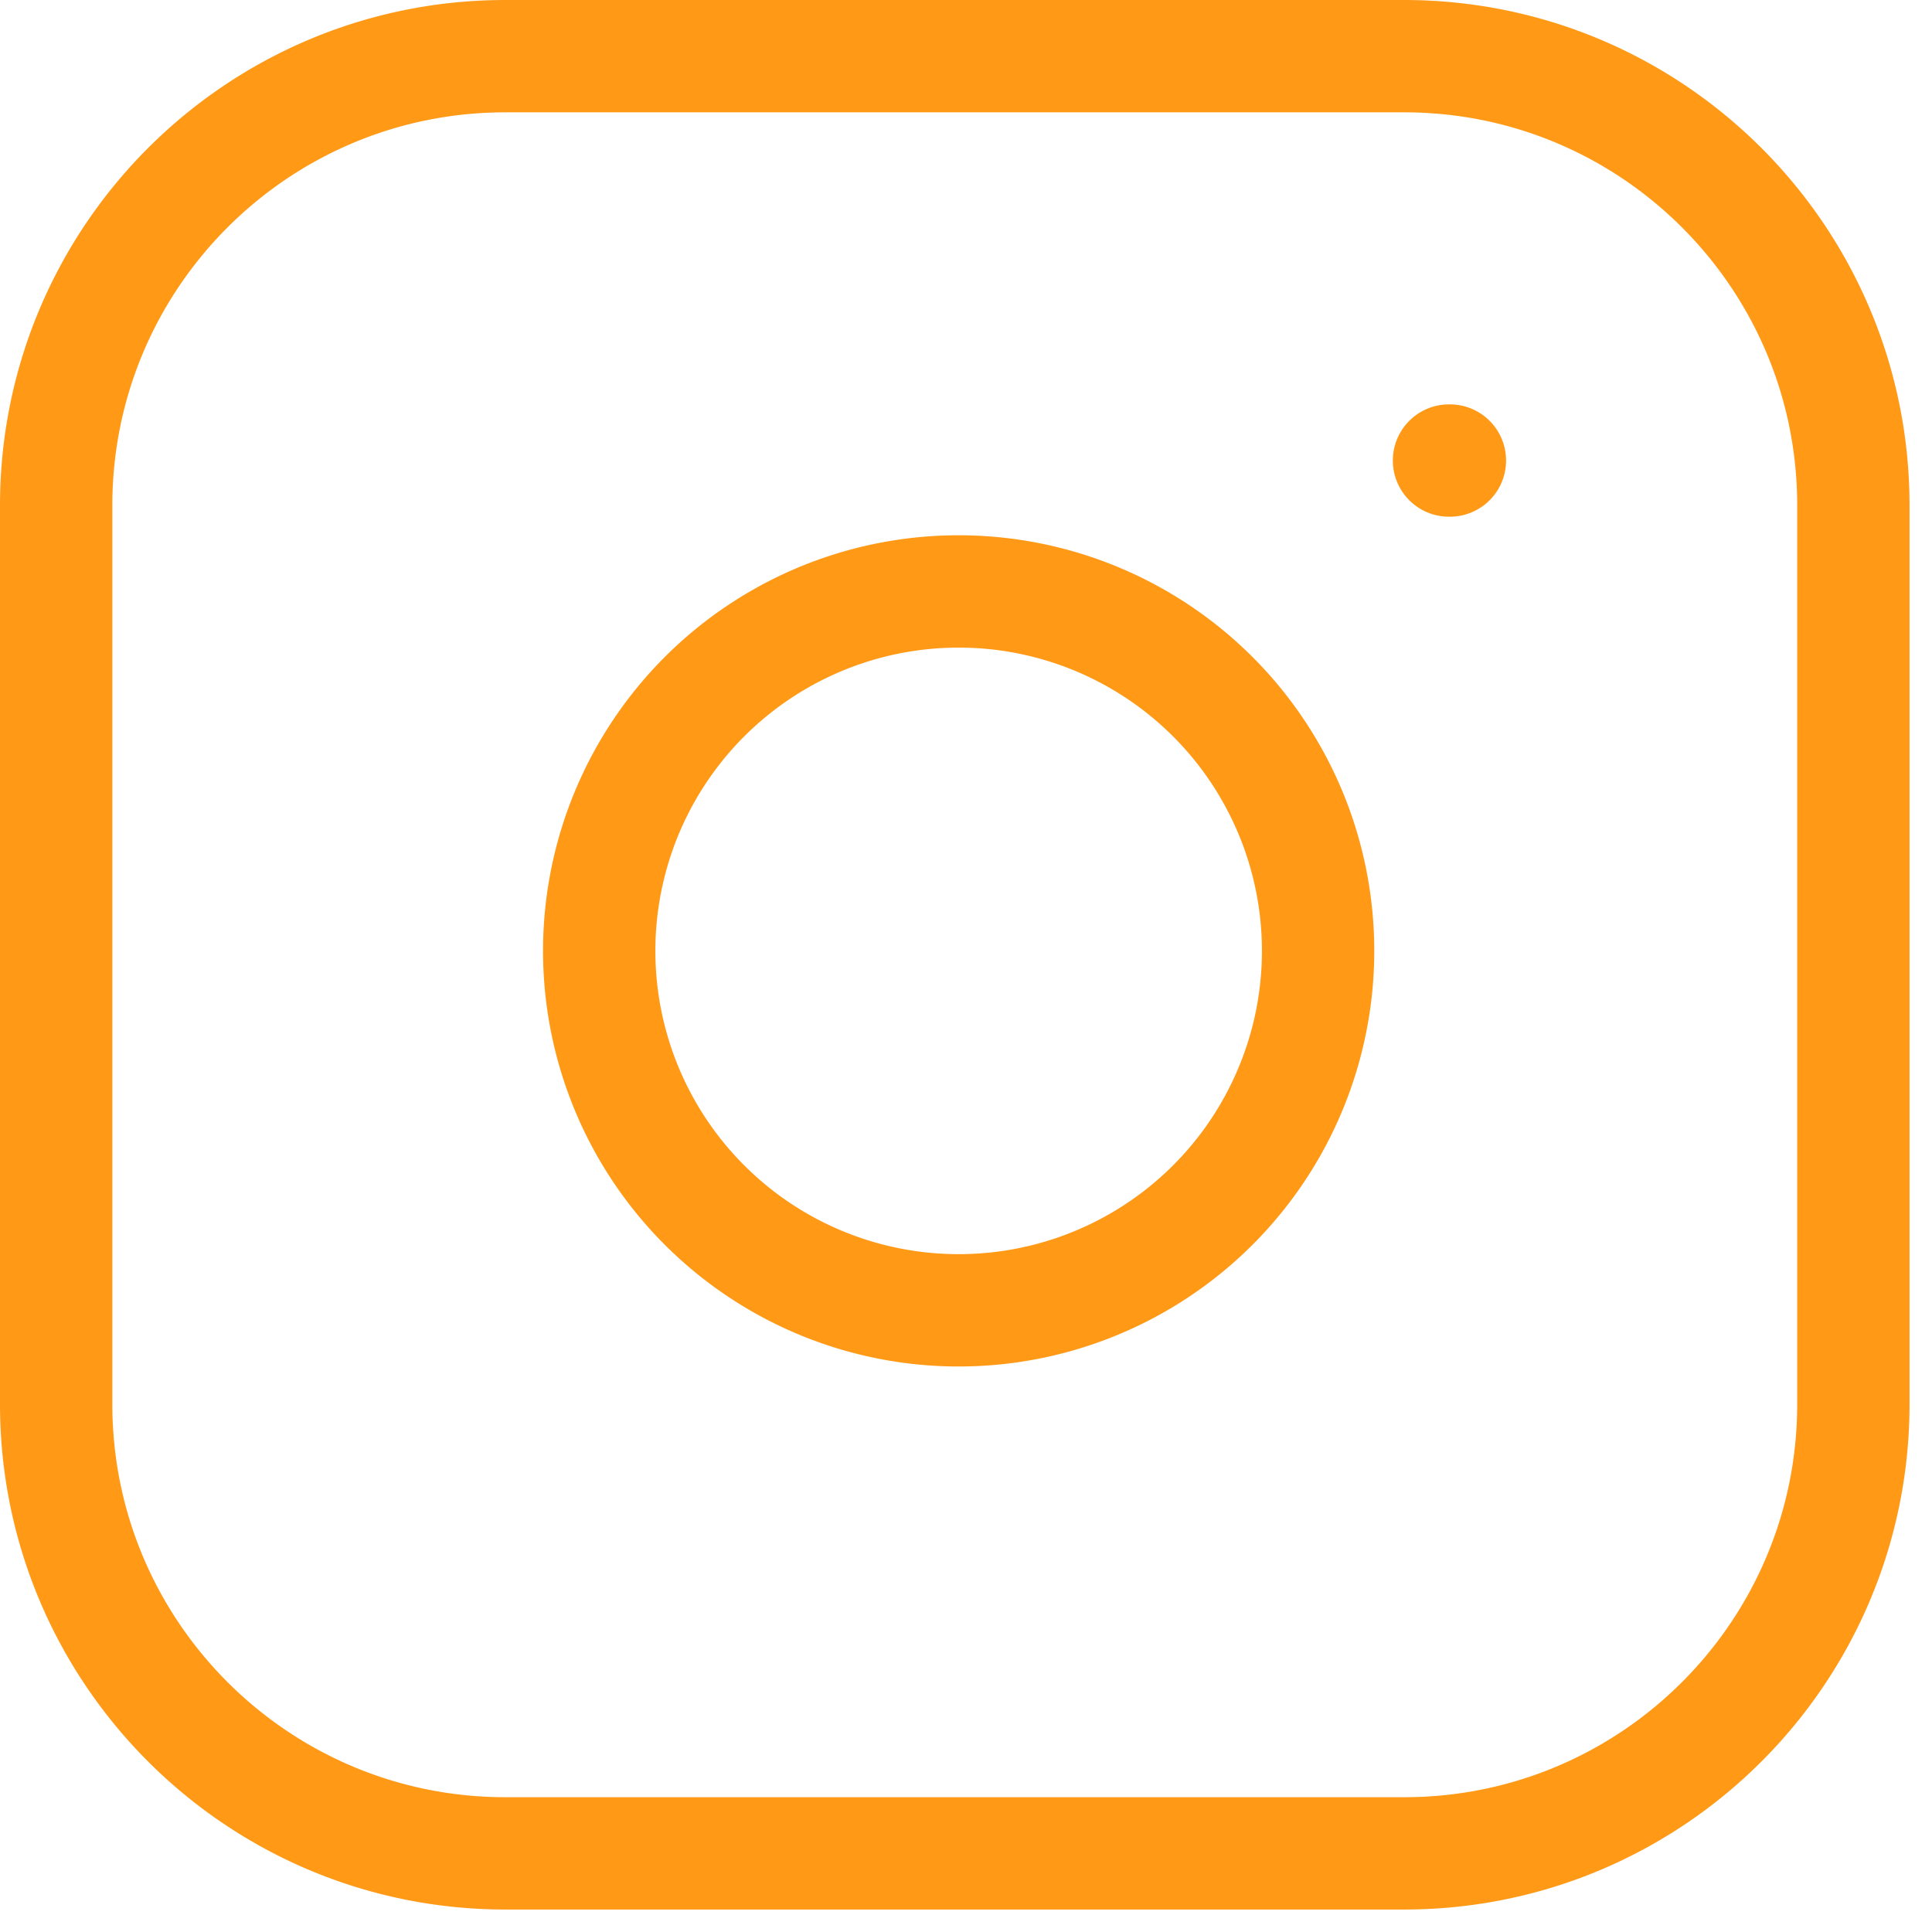<svg xmlns="http://www.w3.org/2000/svg" width="43" height="43" fill="none" viewBox="0 0 43 43"><path stroke="#FF9916" stroke-linecap="round" stroke-linejoin="round" stroke-width="2.5" d="M32.25 10.25h.02m-21.02-9h20c5.523 0 10 4.477 10 10v20c0 5.523-4.477 10-10 10h-20c-5.523 0-10-4.477-10-10v-20c0-5.523 4.477-10 10-10m18 18.74a8 8 0 1 1-15.827 2.347A8 8 0 0 1 29.25 19.99"/></svg>
